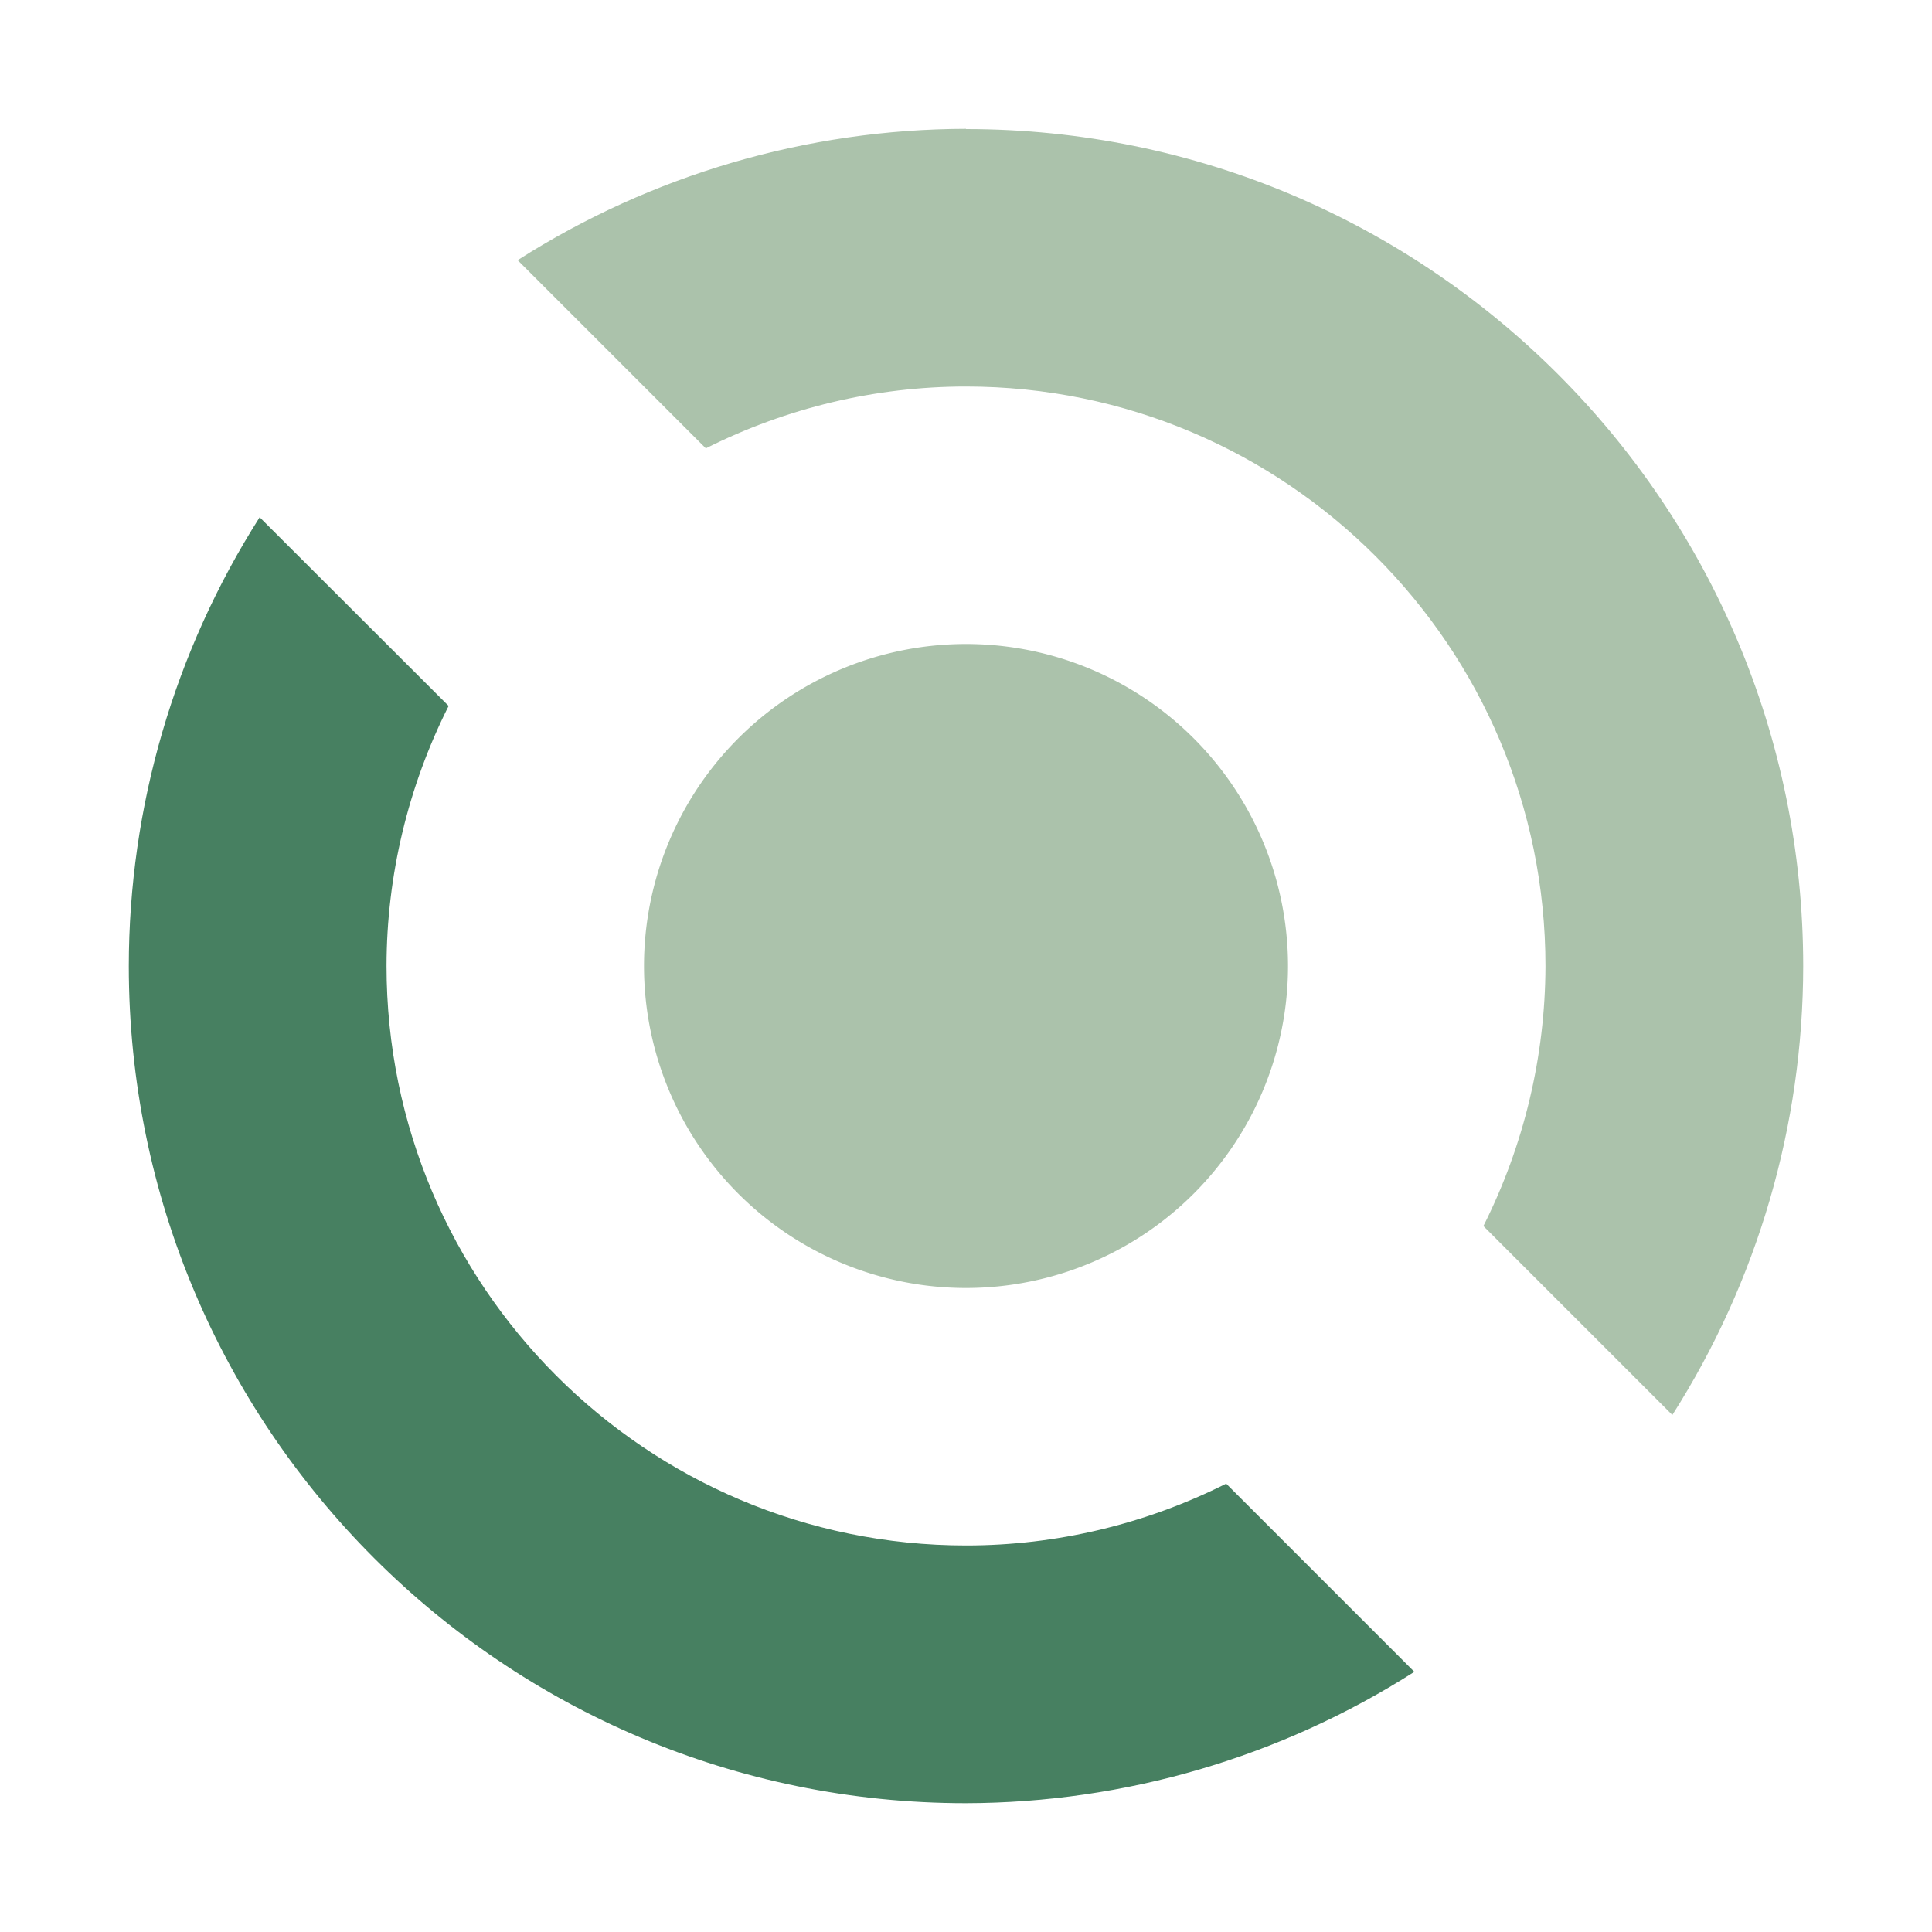 <svg width="15" height="15" preserveAspectRatio="xMidYMid" version="1.1" viewBox="0 0 15 15" xmlns="http://www.w3.org/2000/svg">
 <path d="m2.016 4.016c-0.663 1.042-1.015 2.25-1.016 3.484 0 3.59 2.91 6.5 6.5 6.5 1.233-0.003 2.441-0.356 3.481-1.02l-1.461-1.461c-0.627 0.315-1.318 0.48-2.019 0.48-2.485 0-4.5-2.015-4.5-4.5 0.001-0.701 0.167-1.392 0.482-2.018z" style="fill:#478061"/>
 <path d="M 10,7.5 A 2.5,2.5 0 0 1 7.5,10 2.5,2.5 0 0 1 5,7.5 2.5,2.5 0 0 1 7.5,5 2.5,2.5 0 0 1 10,7.5 Z" style="fill:#abc2ab"/>
 <path d="m7.5 1c-1.233 0.003-2.441 0.356-3.481 1.02l1.461 1.461c0.627-0.315 1.318-0.48 2.019-0.48 2.485 0 4.5 2.015 4.5 4.5-0.002 0.701-0.167 1.392-0.482 2.018l1.467 1.467c0.663-1.042 1.015-2.25 1.016-3.484 0-3.59-2.91-6.5-6.5-6.5z" style="fill:#abc2ab"/>
</svg>

